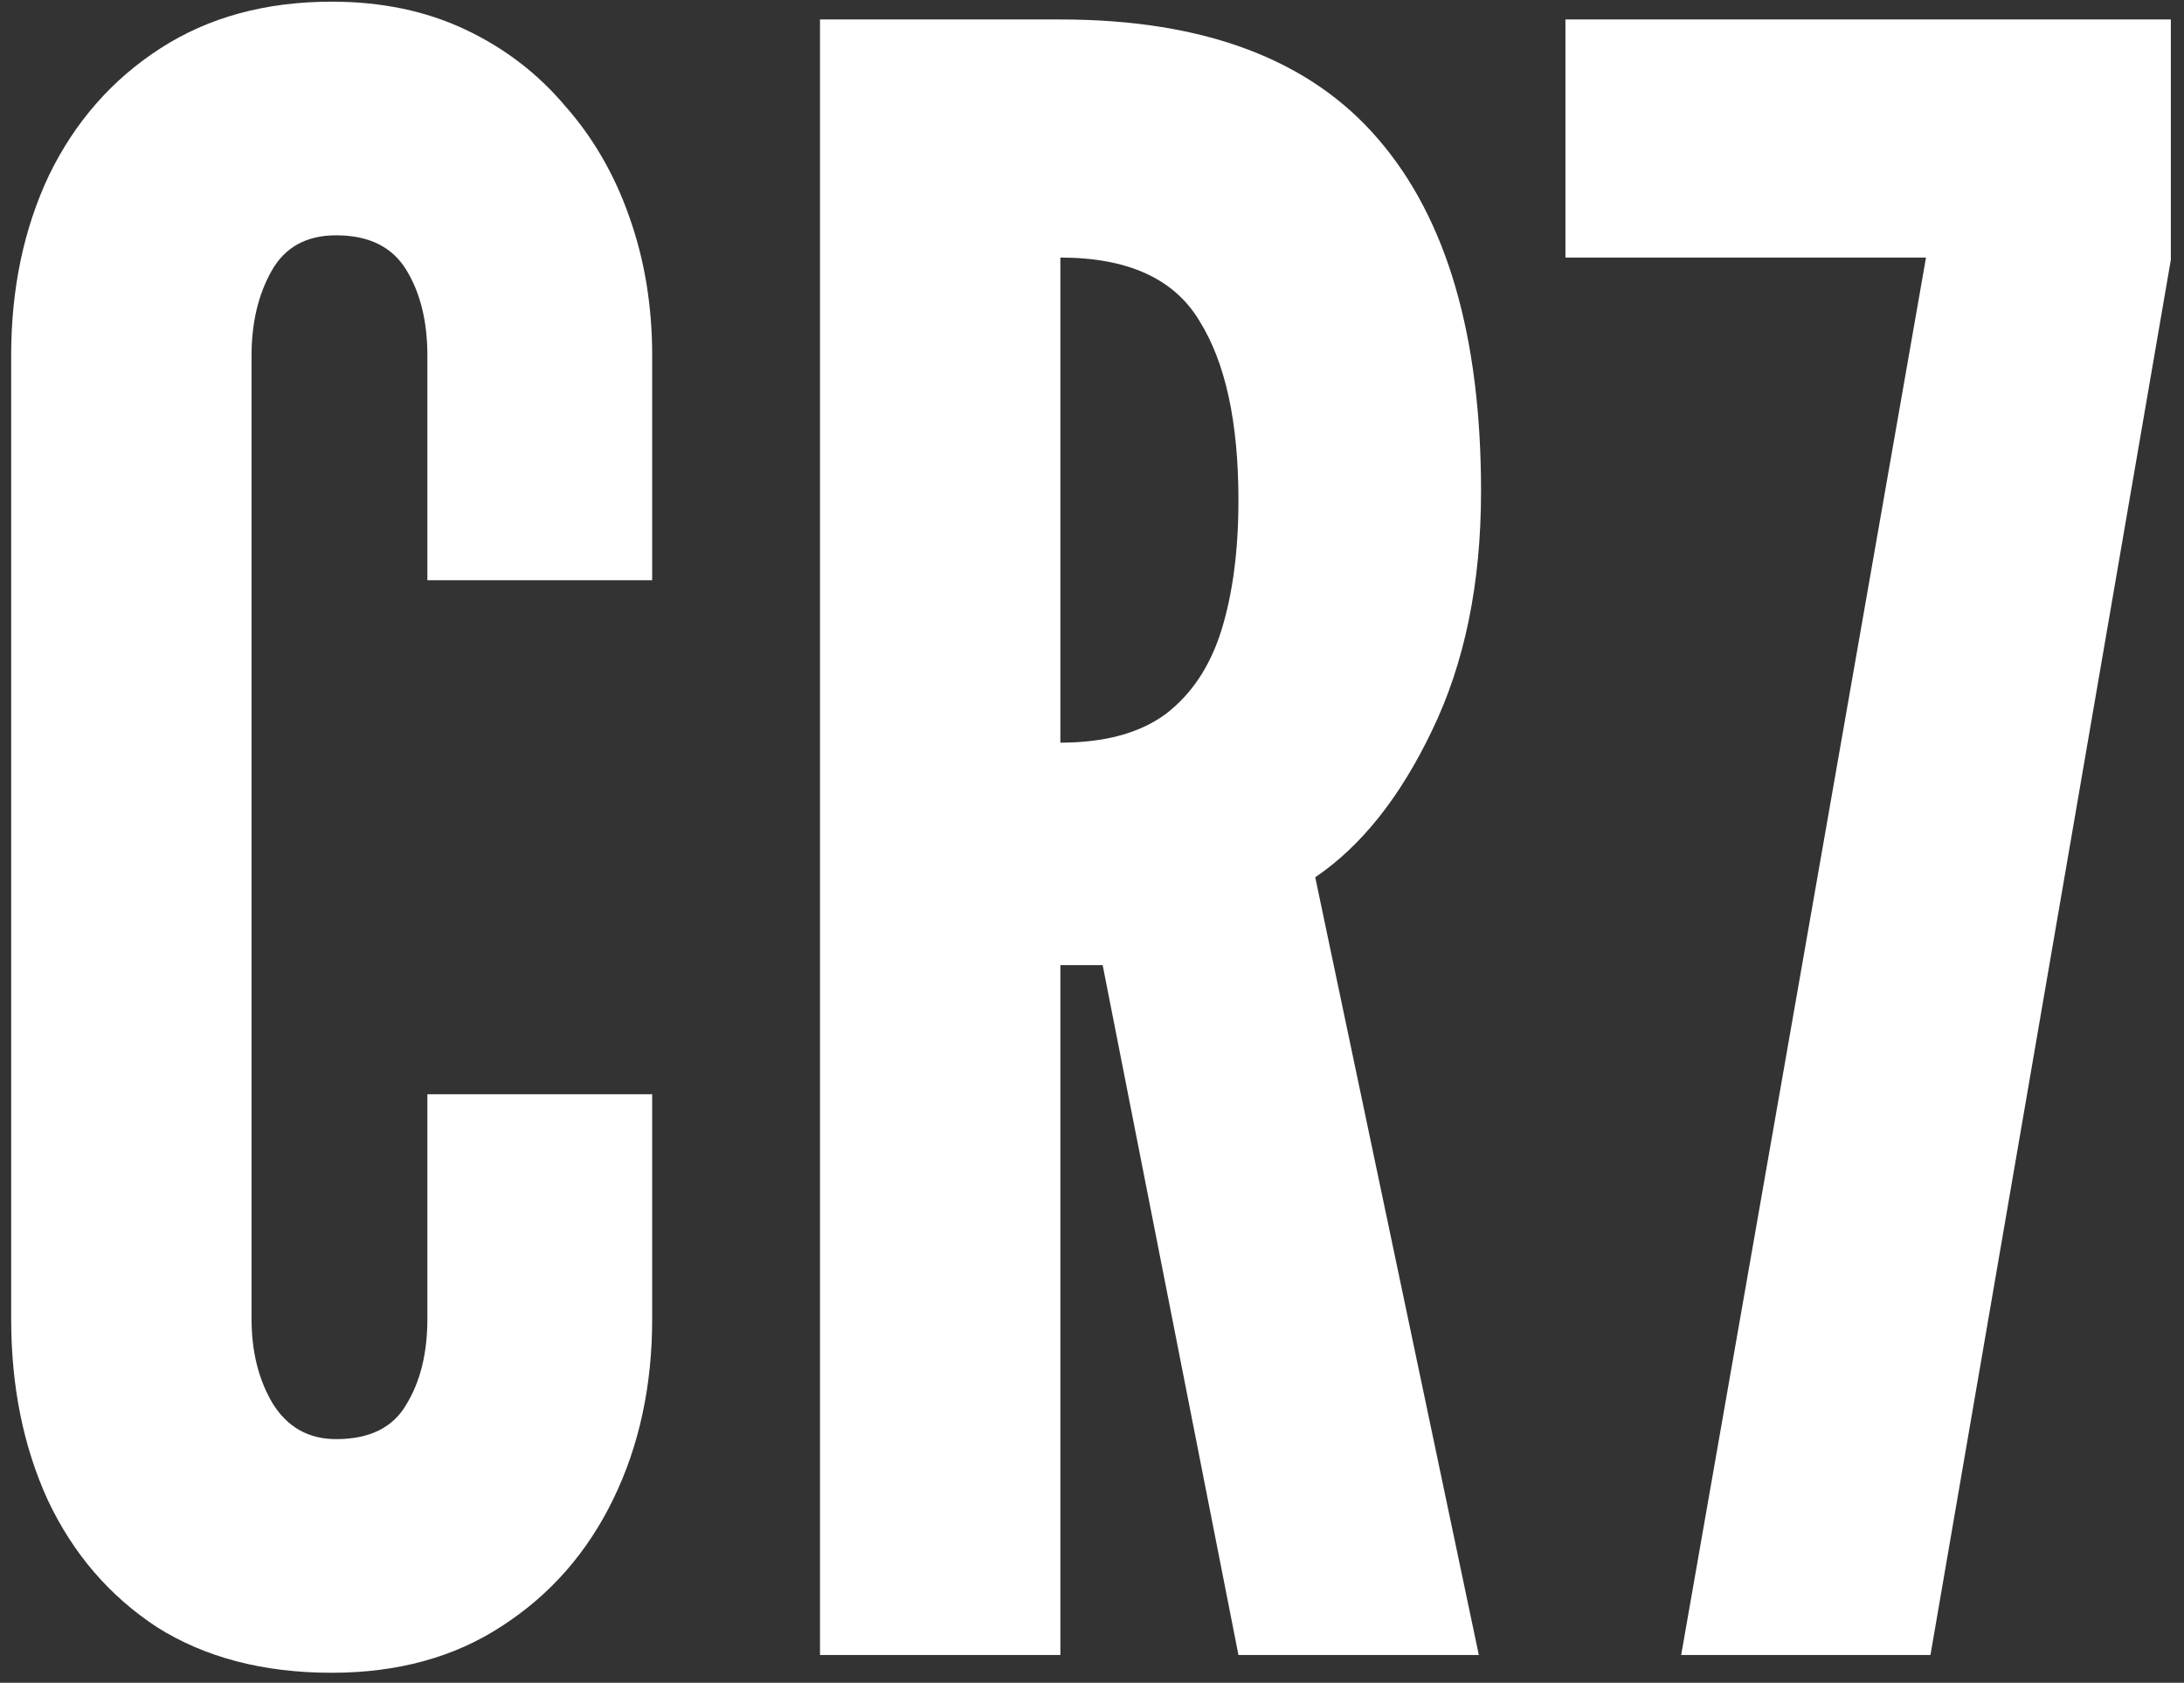 <svg width="157" height="121" viewBox="0 0 157 121" fill="none" xmlns="http://www.w3.org/2000/svg">
<rect x="0" y="0" width="157" height="121" fill="#333333" stroke="none"/>
<path d="M23.843 120.28C18.936 120.28 14.75 119.187 11.283 117C7.87 114.76 5.256 111.72 3.443 107.88C1.683 104.04 0.803 99.693 0.803 94.84V25.56C0.803 20.76 1.71 16.44 3.523 12.6C5.39 8.76 8.056 5.72 11.523 3.48C14.99 1.24 19.096 0.12 23.843 0.12C27.416 0.12 30.616 0.787 33.443 2.12C36.27 3.453 38.67 5.293 40.643 7.64C42.67 9.933 44.217 12.627 45.283 15.72C46.35 18.76 46.883 22.04 46.883 25.56V41.72H30.723V25.56C30.723 23.107 30.216 21.053 29.203 19.4C28.19 17.747 26.51 16.92 24.163 16.92C22.03 16.92 20.483 17.773 19.523 19.48C18.563 21.187 18.083 23.213 18.083 25.56V94.84C18.083 97.187 18.59 99.213 19.603 100.92C20.67 102.627 22.19 103.48 24.163 103.48C26.563 103.48 28.243 102.653 29.203 101C30.216 99.347 30.723 97.293 30.723 94.84V78.68H46.883V94.84C46.883 99.64 45.95 103.96 44.083 107.8C42.217 111.64 39.55 114.68 36.083 116.92C32.67 119.16 28.59 120.28 23.843 120.28ZM58.947 119V1.4H76.227C86.573 1.4 94.2 4.28 99.107 10.04C104.014 15.747 106.467 24.173 106.467 35.32C106.467 41.933 105.294 47.667 102.947 52.52C100.654 57.32 97.853 60.84 94.547 63.08L106.307 119H89.027L79.267 69.4H76.227V119H58.947ZM76.227 53.4C79.427 53.4 81.96 52.707 83.827 51.32C85.694 49.88 87.027 47.853 87.827 45.24C88.627 42.627 89.027 39.533 89.027 35.96C89.027 30.36 88.094 26.067 86.227 23.08C84.413 20.04 81.08 18.52 76.227 18.52V53.4ZM120.854 119L138.454 18.52H112.534V1.4H156.054V18.68L138.774 119H120.854Z" fill="white"/>
</svg>
